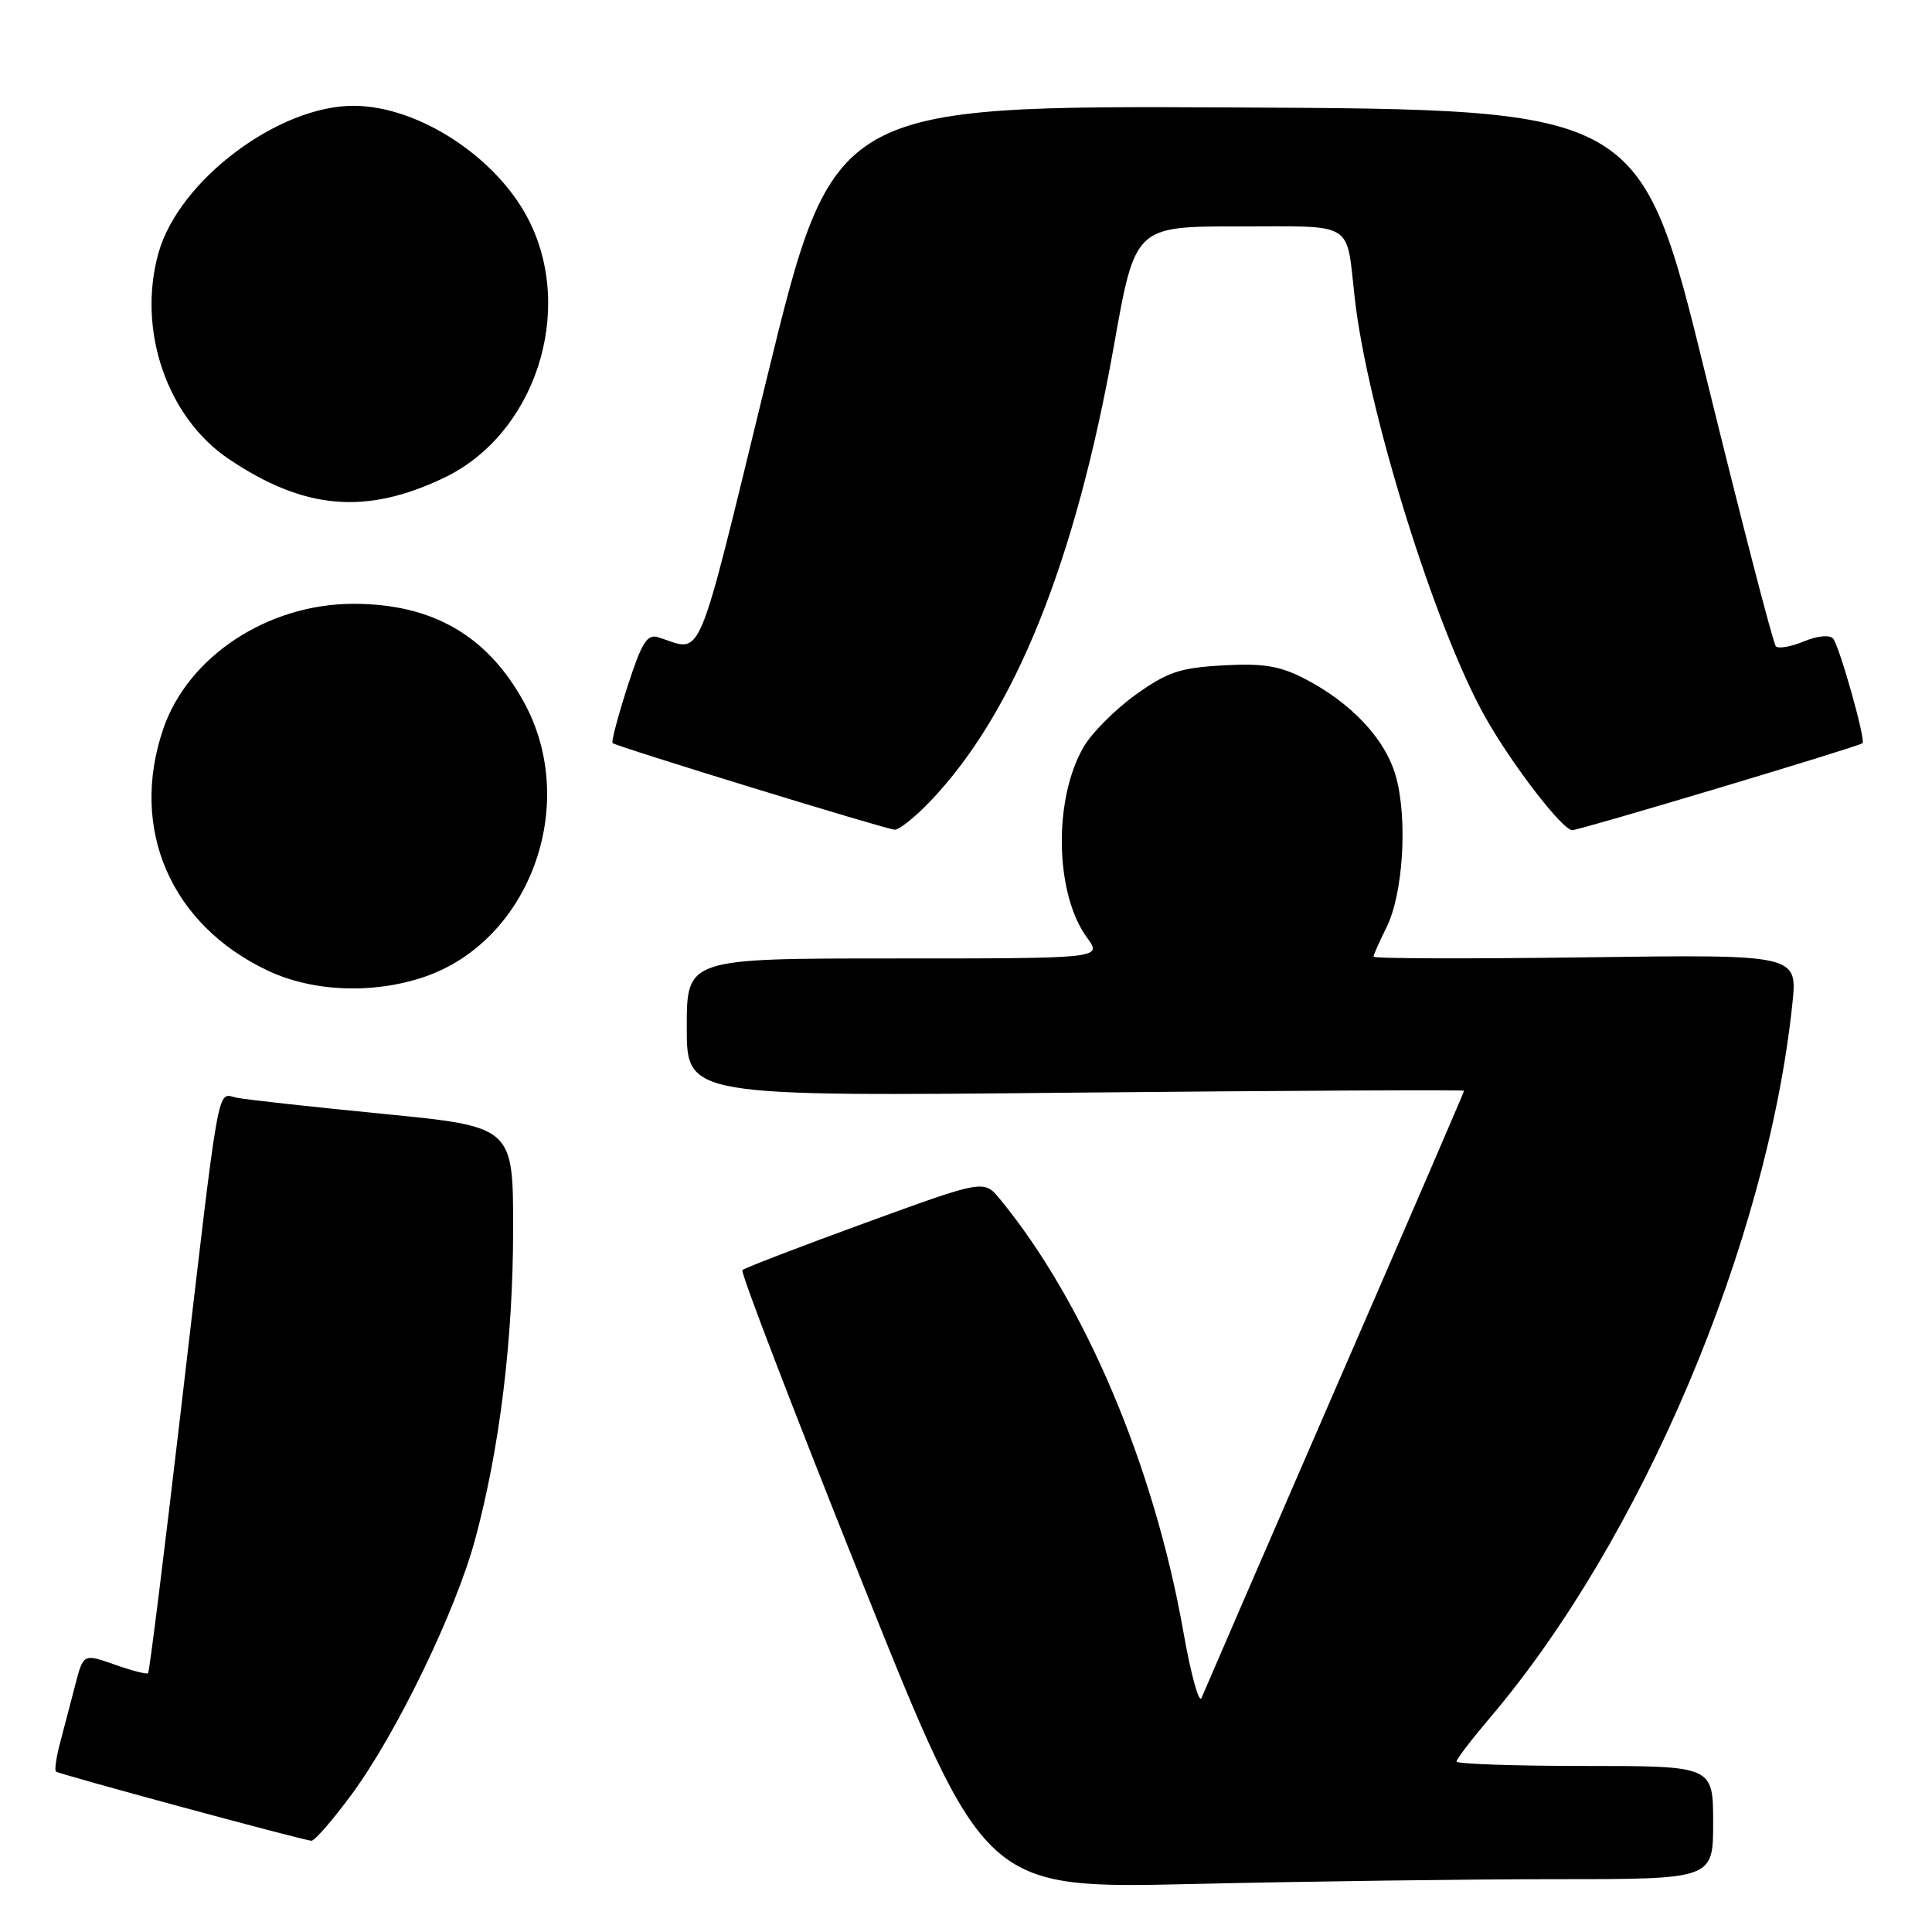 <?xml version="1.0" encoding="UTF-8" standalone="no"?>
<!DOCTYPE svg PUBLIC "-//W3C//DTD SVG 1.1//EN" "http://www.w3.org/Graphics/SVG/1.1/DTD/svg11.dtd" >
<svg xmlns="http://www.w3.org/2000/svg" xmlns:xlink="http://www.w3.org/1999/xlink" version="1.1" viewBox="0 0 256 256">
 <g >
 <path fill="currentColor"
d=" M 206.25 249.00 C 227.00 249.00 227.00 249.00 227.00 241.50 C 227.00 234.00 227.00 234.00 210.00 234.00 C 200.65 234.00 193.00 233.73 193.00 233.41 C 193.00 233.08 194.98 230.50 197.39 227.66 C 217.53 203.99 234.18 164.68 237.50 132.99 C 238.18 126.47 238.18 126.47 210.09 126.85 C 194.64 127.06 182.00 127.02 182.00 126.77 C 182.00 126.51 182.77 124.78 183.71 122.90 C 185.90 118.53 186.54 108.72 185.00 103.01 C 183.65 98.00 179.09 93.11 172.73 89.86 C 169.52 88.22 167.29 87.87 162.02 88.17 C 156.33 88.49 154.67 89.05 150.46 92.07 C 147.76 94.01 144.67 97.11 143.60 98.95 C 139.55 105.87 139.77 118.44 144.04 124.25 C 146.06 127.00 146.06 127.00 118.53 127.00 C 91.00 127.00 91.00 127.00 91.00 136.14 C 91.00 145.29 91.00 145.29 142.50 144.78 C 170.82 144.51 194.00 144.39 194.00 144.53 C 194.00 144.67 186.31 162.50 176.90 184.14 C 167.50 205.79 159.54 224.17 159.21 224.98 C 158.88 225.79 157.80 221.87 156.81 216.26 C 152.93 194.27 143.74 172.57 132.51 158.90 C 130.38 156.30 130.38 156.30 114.62 162.05 C 105.96 165.21 98.64 168.02 98.37 168.30 C 98.10 168.57 105.22 187.12 114.19 209.53 C 130.50 250.27 130.50 250.27 158.00 249.64 C 173.12 249.29 194.84 249.00 206.25 249.00 Z  M 46.61 237.75 C 52.55 229.67 60.37 213.53 62.95 204.00 C 66.21 191.94 67.99 177.48 67.99 162.89 C 68.00 149.29 68.00 149.29 50.75 147.59 C 41.26 146.66 32.53 145.70 31.34 145.45 C 28.70 144.91 29.22 141.96 23.96 186.95 C 21.75 205.89 19.80 221.54 19.62 221.71 C 19.45 221.88 17.45 221.37 15.18 220.56 C 11.05 219.11 11.05 219.11 9.96 223.30 C 9.36 225.61 8.46 229.05 7.96 230.94 C 7.46 232.84 7.21 234.55 7.41 234.74 C 7.74 235.07 39.59 243.70 41.25 243.91 C 41.67 243.96 44.07 241.19 46.61 237.75 Z  M 56.23 129.44 C 70.21 124.67 76.80 106.60 69.47 93.13 C 64.63 84.23 57.30 79.99 46.78 80.01 C 35.46 80.03 24.90 86.99 21.63 96.59 C 17.11 109.83 22.63 122.55 35.50 128.62 C 41.46 131.43 49.45 131.75 56.23 129.44 Z  M 123.19 106.25 C 134.40 94.57 142.49 74.54 147.61 45.75 C 150.41 30.00 150.41 30.00 164.14 30.00 C 179.68 30.00 178.35 29.18 179.51 39.50 C 181.20 54.43 190.17 83.23 196.79 95.00 C 200.34 101.30 207.03 110.00 208.33 110.00 C 209.34 110.00 246.16 98.97 246.79 98.48 C 247.26 98.11 243.73 85.58 242.89 84.61 C 242.44 84.09 240.81 84.25 239.02 84.99 C 237.33 85.69 235.65 85.99 235.31 85.64 C 234.96 85.29 230.78 69.15 226.02 49.76 C 217.37 14.50 217.37 14.50 163.90 14.24 C 110.44 13.98 110.44 13.98 101.62 50.08 C 92.06 89.19 93.26 86.34 87.22 84.44 C 85.74 83.98 85.03 85.12 83.13 91.02 C 81.87 94.95 80.98 98.30 81.17 98.46 C 81.68 98.92 117.36 109.88 118.55 109.94 C 119.12 109.97 121.21 108.31 123.19 106.25 Z  M 58.82 63.32 C 70.92 57.56 76.26 41.16 69.99 29.02 C 65.73 20.77 55.41 14.06 46.91 14.02 C 36.90 13.97 23.68 23.92 21.00 33.52 C 18.15 43.67 22.10 55.27 30.27 60.79 C 40.28 67.54 48.44 68.27 58.82 63.32 Z "/>
</g>
</svg>